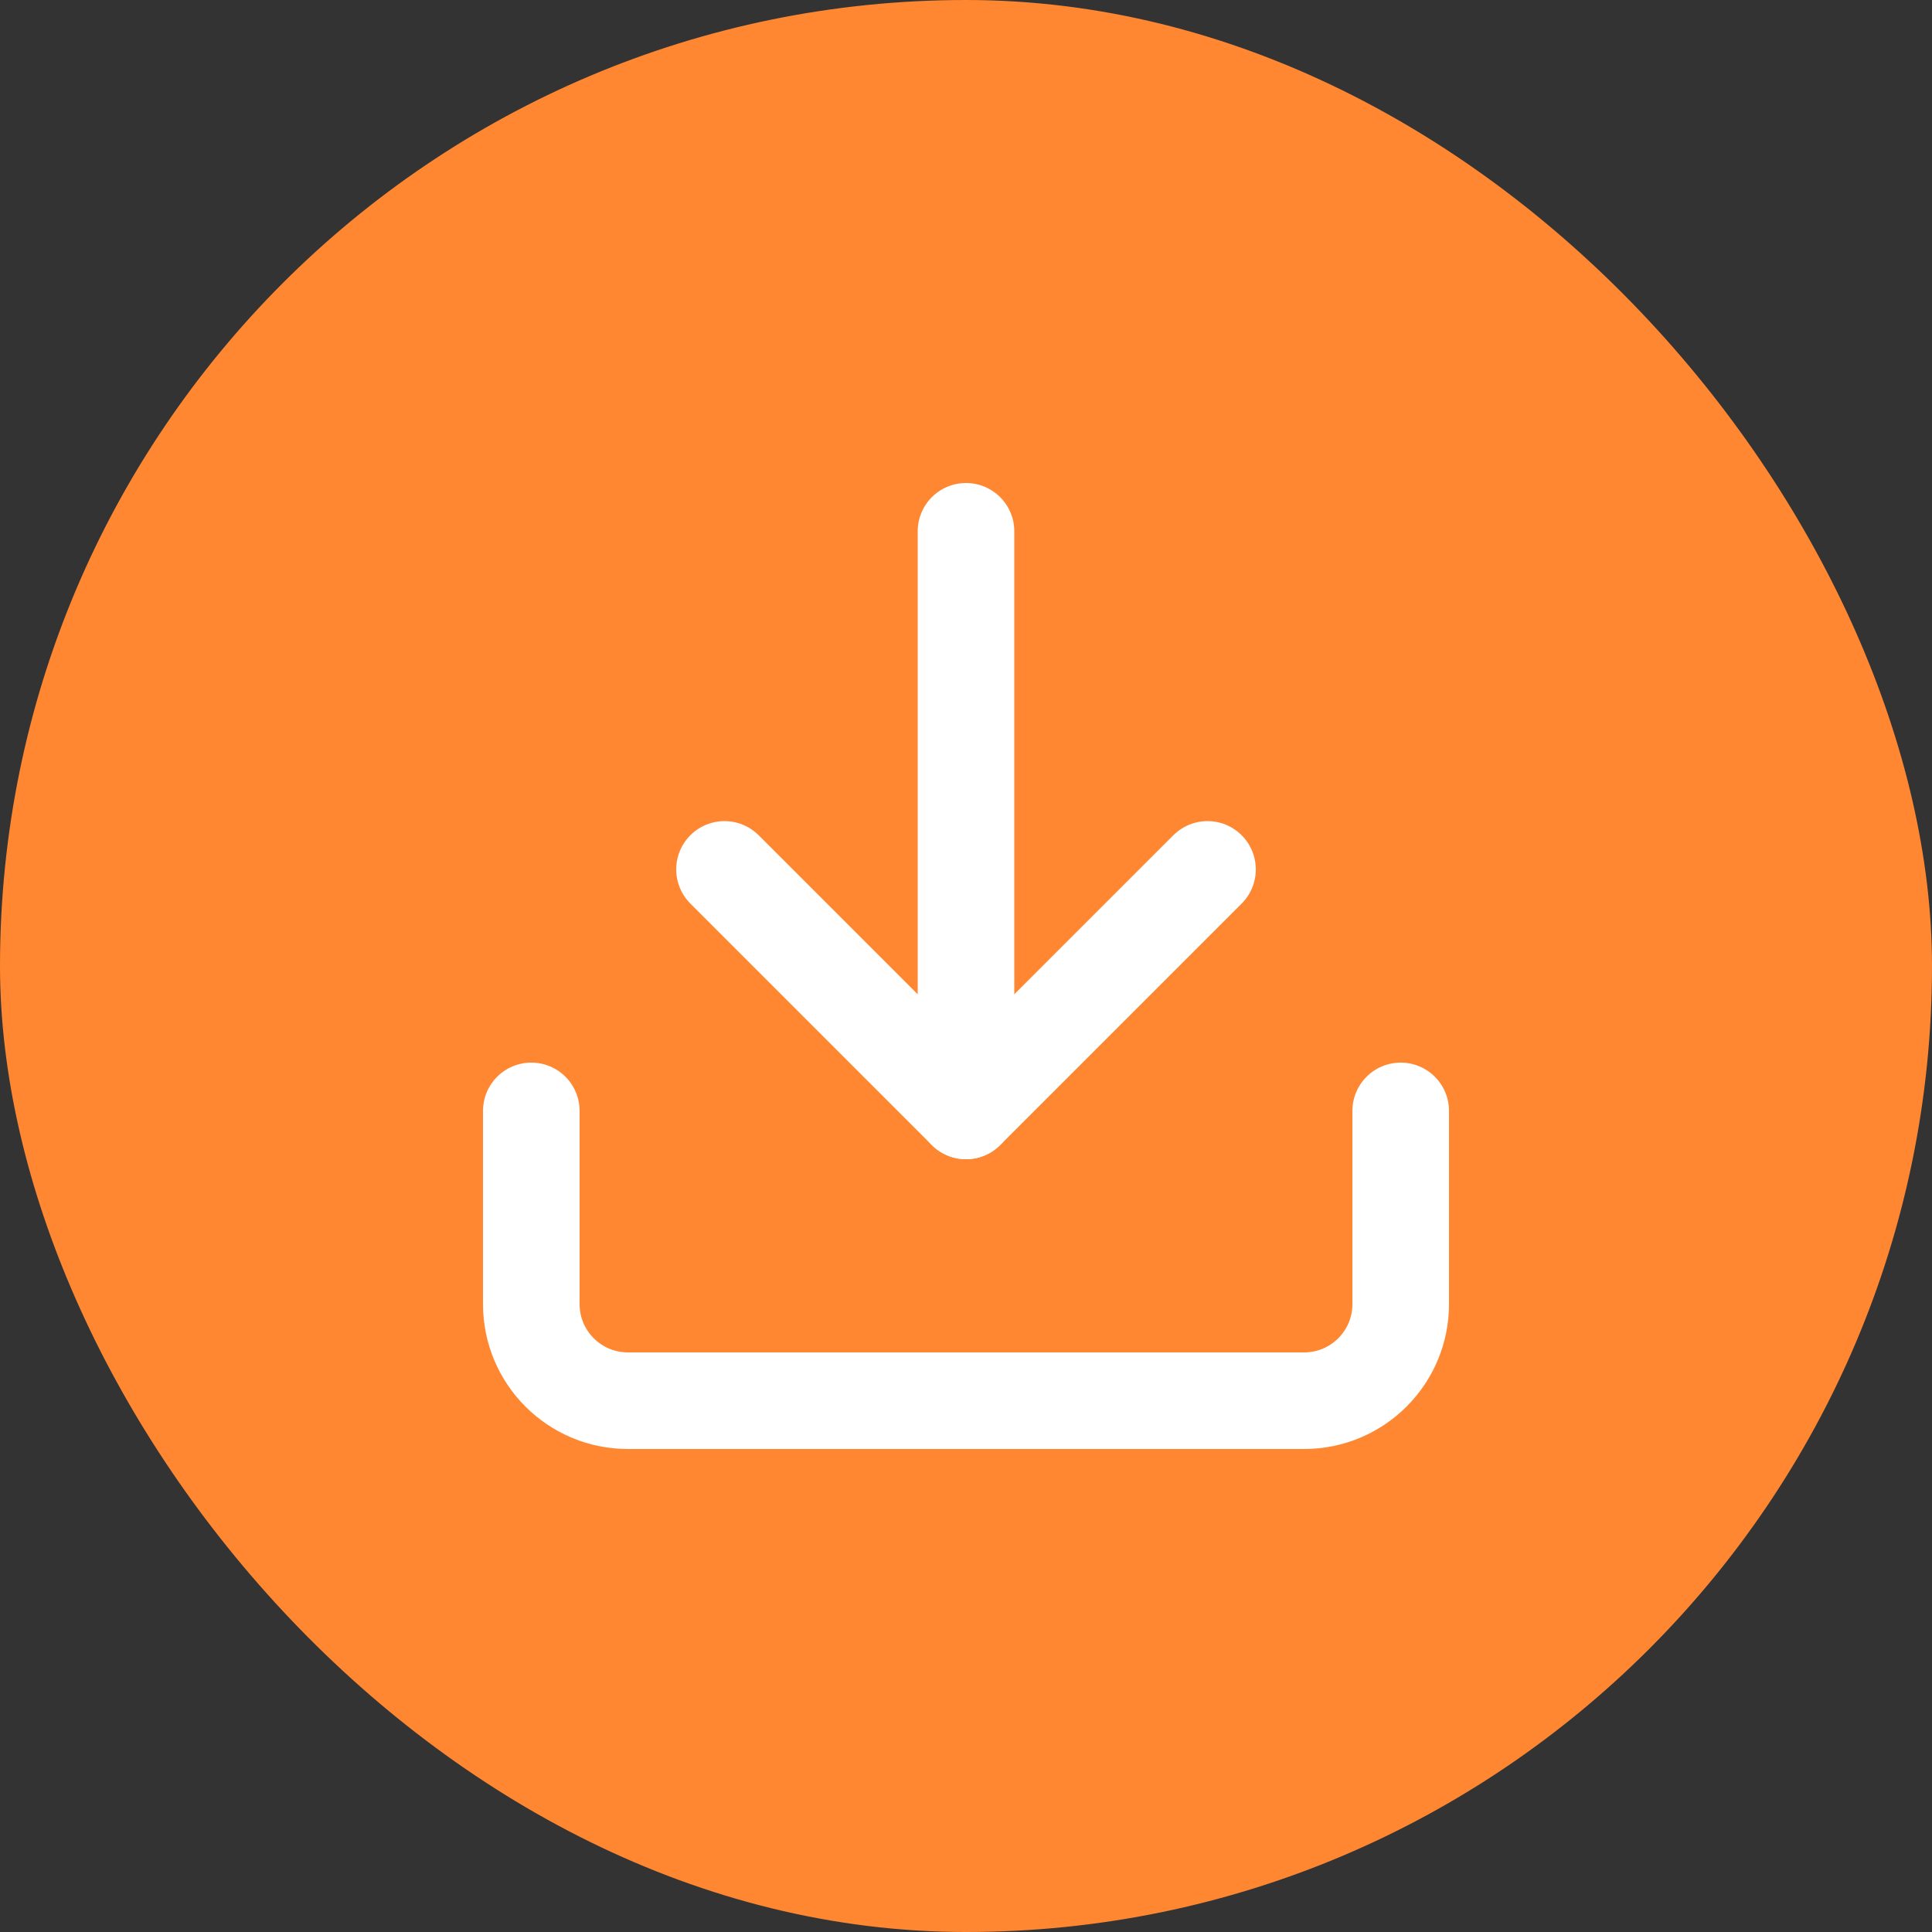 <svg width="40" height="40" viewBox="0 0 40 40" fill="none" xmlns="http://www.w3.org/2000/svg">
<rect x="0" y="0" width="40" height="40" fill="#333333" stroke="none"/>
<rect width="40" height="40" rx="20" fill="#FF8732"/>
<path d="M15 18L20 23L25 18" stroke="white" stroke-width="2" stroke-linecap="round" stroke-linejoin="round"/>
<path d="M20 23V11" stroke="white" stroke-width="2" stroke-linecap="round" stroke-linejoin="round"/>
<path d="M11 23V27C11 28.105 11.895 29 13 29H27C28.105 29 29 28.105 29 27V23" stroke="white" stroke-width="2" stroke-linecap="round" stroke-linejoin="round"/>
</svg>
